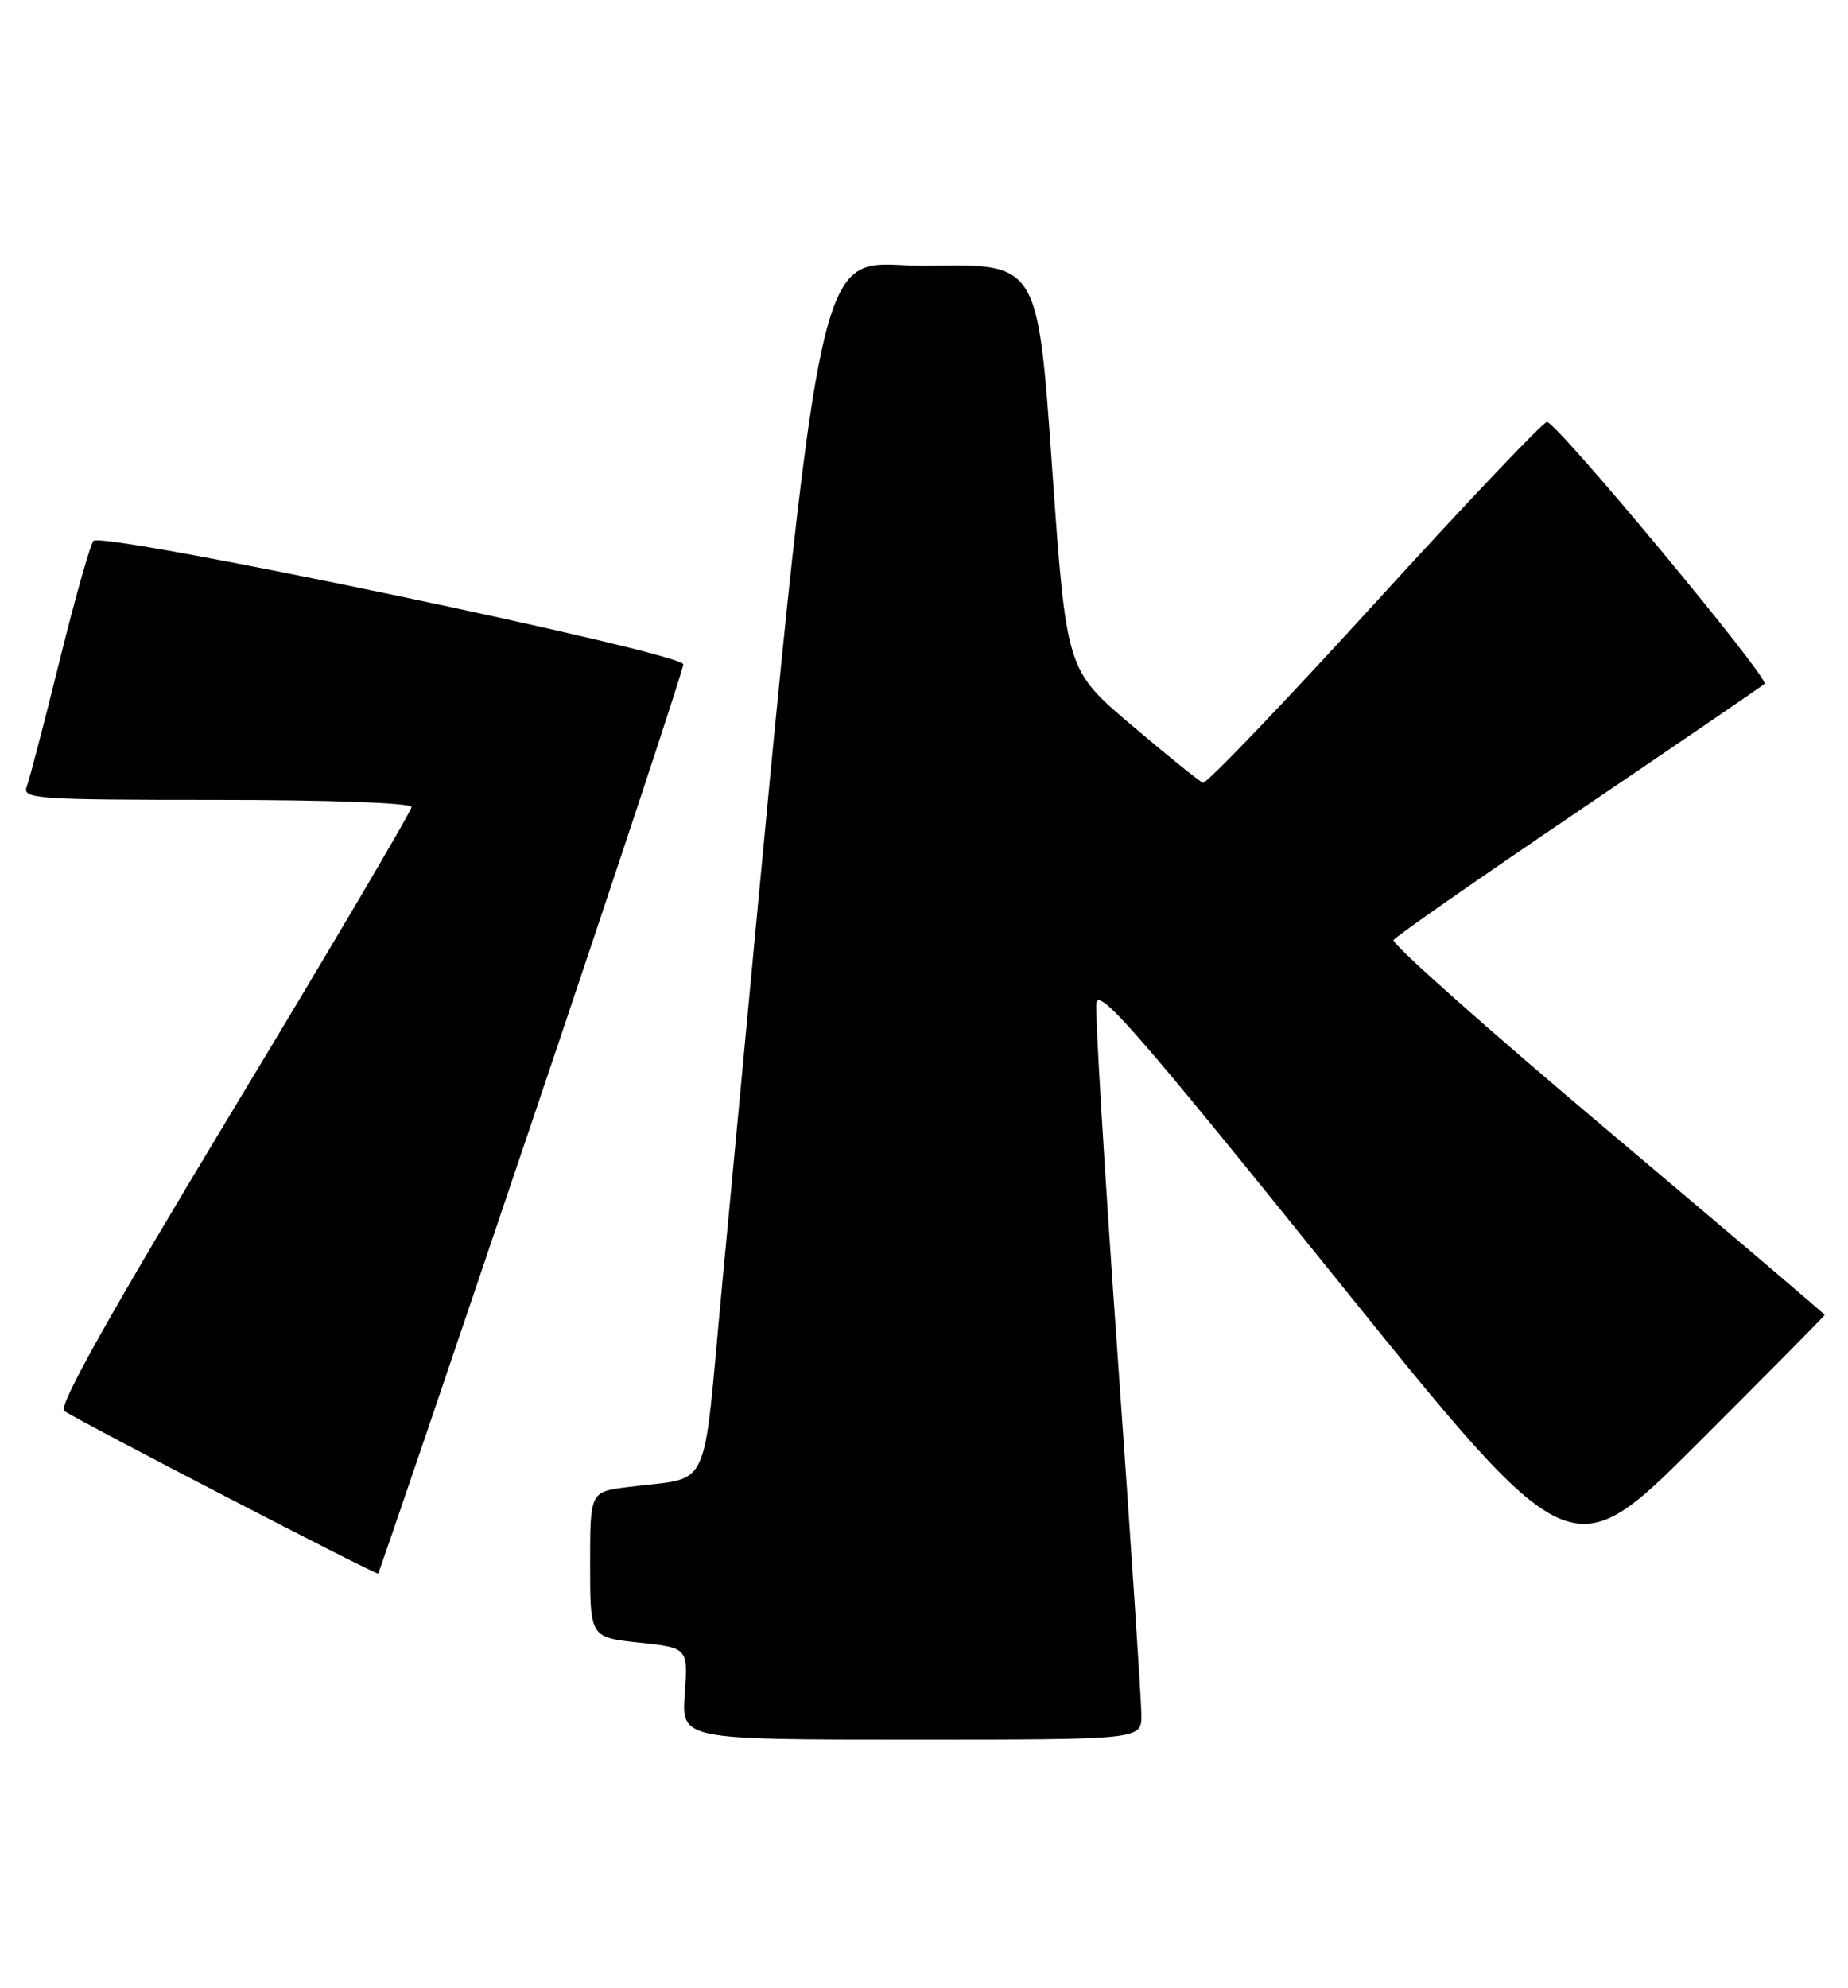 <?xml version="1.0" encoding="UTF-8" standalone="no"?>
<!DOCTYPE svg PUBLIC "-//W3C//DTD SVG 1.1//EN" "http://www.w3.org/Graphics/SVG/1.1/DTD/svg11.dtd" >
<svg xmlns="http://www.w3.org/2000/svg" xmlns:xlink="http://www.w3.org/1999/xlink" version="1.1" viewBox="0 0 238 256">
 <g >
 <path fill="currentColor"
d=" M 147.00 220.88 C 147.00 219.16 145.63 198.40 143.95 174.74 C 142.27 151.08 141.03 130.58 141.20 129.19 C 141.45 127.08 146.49 132.86 171.90 164.42 C 202.31 202.17 202.31 202.17 218.65 185.85 C 227.64 176.87 235.00 169.43 235.00 169.32 C 235.00 169.21 222.39 158.49 206.98 145.50 C 191.56 132.51 179.19 121.51 179.47 121.05 C 179.75 120.59 190.45 113.13 203.24 104.47 C 216.03 95.80 226.84 88.42 227.25 88.06 C 227.97 87.43 200.77 54.67 199.24 54.33 C 198.83 54.24 188.88 64.72 177.12 77.62 C 165.36 90.52 155.37 100.95 154.93 100.79 C 154.48 100.63 150.34 97.29 145.72 93.37 C 137.33 86.25 137.33 86.25 135.49 60.10 C 133.65 33.95 133.65 33.95 119.58 34.22 C 104.10 34.53 106.57 22.28 92.98 165.70 C 90.39 193.10 91.84 190.04 80.75 191.50 C 76.00 192.12 76.00 192.12 76.00 201.48 C 76.00 210.84 76.00 210.84 82.31 211.52 C 88.61 212.19 88.61 212.19 88.19 218.10 C 87.76 224.00 87.76 224.00 117.38 224.00 C 147.00 224.00 147.00 224.00 147.00 220.88 Z  M 68.47 144.57 C 79.21 112.77 88.00 86.21 88.00 85.55 C 88.00 84.05 13.17 68.39 12.04 69.65 C 11.62 70.12 9.66 77.05 7.68 85.06 C 5.70 93.06 3.79 100.38 3.44 101.31 C 2.84 102.87 4.72 103.00 27.89 103.00 C 42.47 103.00 53.00 103.39 53.00 103.92 C 53.00 104.42 42.67 121.96 30.03 142.88 C 13.89 169.63 7.43 181.15 8.28 181.70 C 11.07 183.47 48.49 202.85 48.70 202.63 C 48.84 202.50 57.73 176.37 68.47 144.57 Z "/>
</g>
</svg>